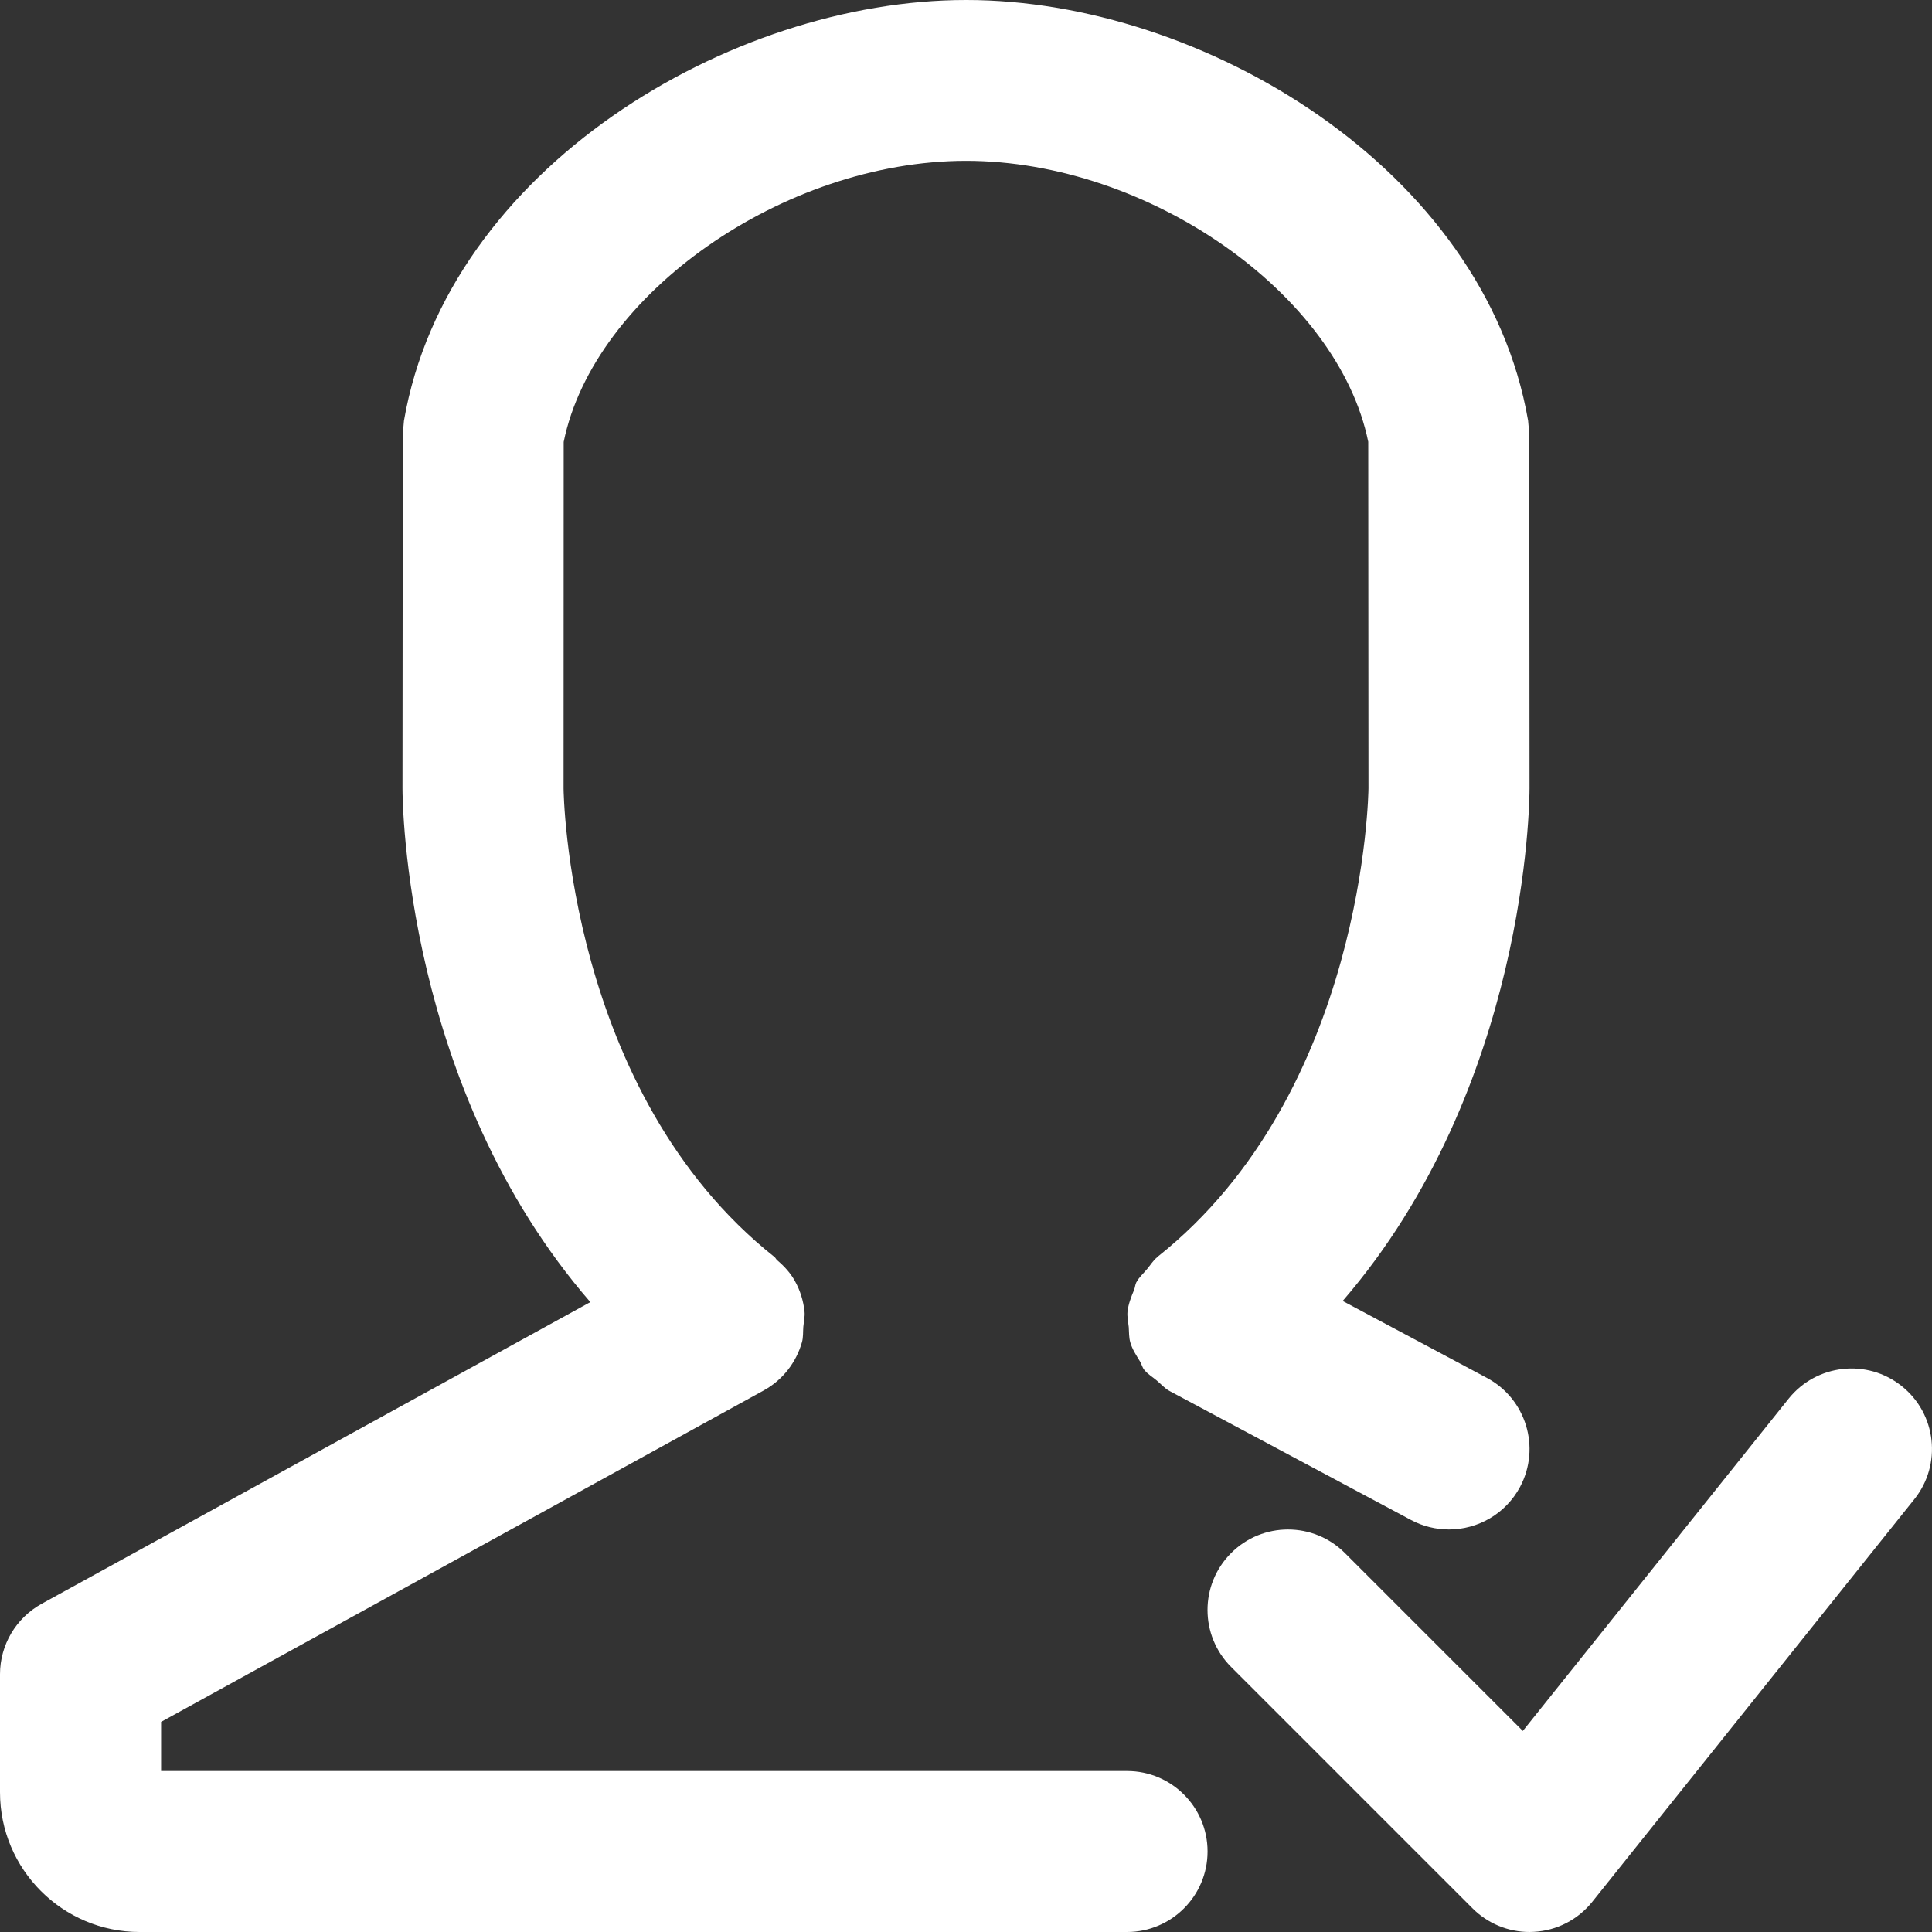 <svg xmlns="http://www.w3.org/2000/svg" width="34" height="34" viewBox="0 0 34 34">
    <rect x="0" y="0" width="34" height="34" fill="#333333" stroke="none"/>
    <g fill="none" fill-rule="evenodd">
        <g fill="#FFF" fill-rule="nonzero">
            <path d="M33.689 26.384l-5.666 7.083c-.252.316-.626.509-1.027.53l-.079.003c-.376 0-.736-.149-1.002-.415l-4.25-4.25c-.553-.554-.553-1.45 0-2.003.553-.554 1.45-.554 2.004 0l3.13 3.13 4.678-5.847c.49-.611 1.382-.71 1.991-.221.611.487.71 1.38.221 1.99zm-7.522-2.135c.69.368.951 1.227.584 1.917-.256.479-.746.75-1.252.75-.224 0-.454-.053-.666-.166l-4.25-2.27-.007-.004c-.083-.046-.147-.122-.221-.183-.071-.06-.154-.108-.21-.177-.002-.003-.005-.003-.006-.006-.038-.045-.047-.102-.077-.151-.066-.108-.136-.213-.17-.333-.027-.09-.021-.182-.028-.272-.009-.09-.03-.179-.022-.27.015-.134.064-.26.117-.386.017-.044.017-.09.04-.135l.004-.004c.044-.084.121-.149.182-.224.06-.07.109-.154.18-.21.001-.002.001-.004.003-.005 3.652-2.896 3.715-8.197 3.715-8.25l-.004-6.095c-.53-2.601-3.865-4.945-7.08-4.945-3.212.003-6.548 2.346-7.079 4.947l-.002 6.098c0 .05.062 5.35 3.712 8.246l.002.002c.017.014.025.035.04.05.125.106.239.226.321.378.091.164.145.344.165.527.01.093-.013.182-.021.273-.007.09.001.181-.024.27-.1.35-.333.664-.68.853L2.835 30.302v.865h17c.781 0 1.416.634 1.416 1.416 0 .782-.635 1.417-1.416 1.417H2.456C1.102 34 0 32.898 0 31.542v-2.078c0-.516.282-.992.735-1.241l9.654-5.308c-3.264-3.764-3.306-8.802-3.306-9.042l.005-6.229.021-.24C7.875 2.974 12.842 0 16.999 0h.008c4.156 0 9.119 2.972 9.885 7.402l.021.24.004 6.229c0 .239-.041 5.26-3.288 9.024l2.538 1.354z"/>
        </g>
    </g>
</svg>

